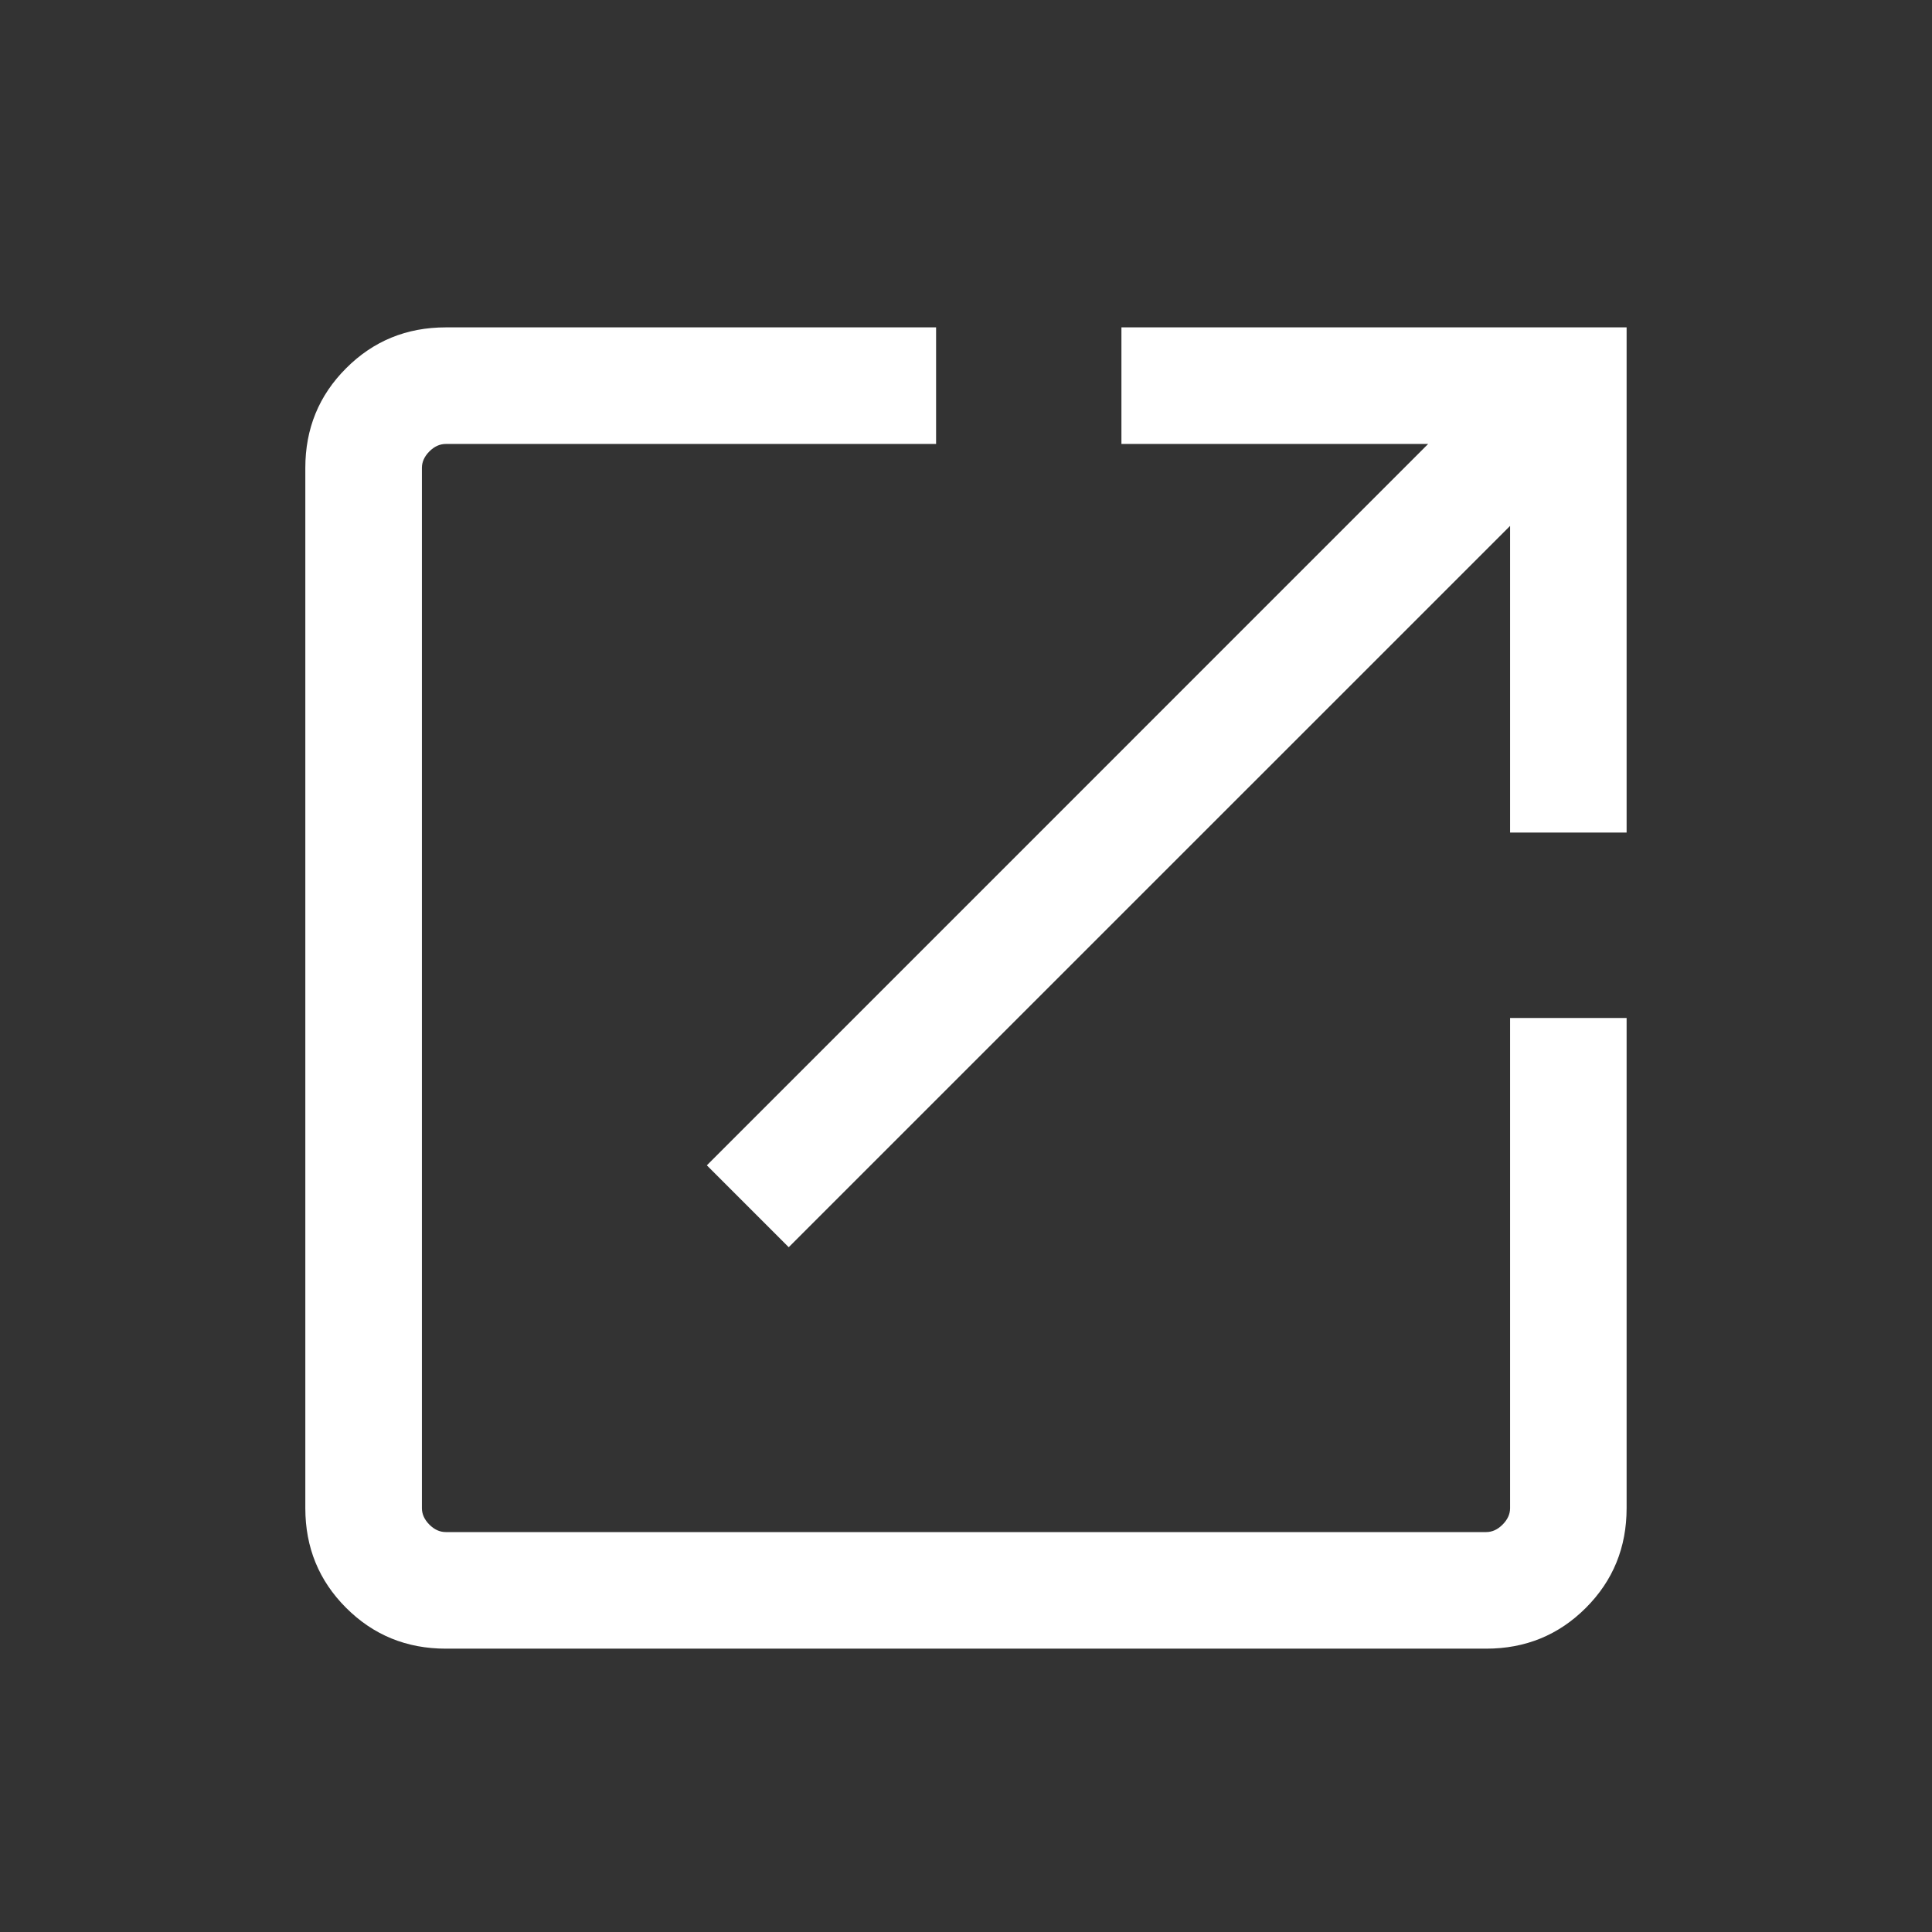<svg width="29" height="29" viewBox="0 0 29 29" fill="none" xmlns="http://www.w3.org/2000/svg">
    <rect x="0" y="0" width="29" height="29" fill="#333333" stroke="none"/>
    <g id="Icons">
    <mask id="mask0_18082_2914" style="mask-type:alpha" maskUnits="userSpaceOnUse" x="0" y="0" width="29" height="29">
    <rect id="Bounding box" x="0.5" y="0.828" width="28" height="28" fill="#D9D9D9"/>
    </mask>
    <g mask="url(#mask0_18082_2914)">
    <path id="open_in_new" d="M6.692 24.747C6.103 24.747 5.604 24.543 5.196 24.135C4.787 23.727 4.583 23.228 4.583 22.638V7.023C4.583 6.434 4.787 5.935 5.196 5.527C5.604 5.118 6.103 4.914 6.692 4.914H14.051V6.664H6.692C6.602 6.664 6.52 6.701 6.445 6.776C6.371 6.851 6.333 6.933 6.333 7.023V22.638C6.333 22.728 6.371 22.81 6.445 22.885C6.52 22.96 6.602 22.997 6.692 22.997H22.308C22.397 22.997 22.48 22.96 22.554 22.885C22.629 22.81 22.667 22.728 22.667 22.638V15.28H24.416V22.638C24.416 23.228 24.212 23.727 23.804 24.135C23.396 24.543 22.897 24.747 22.308 24.747H6.692ZM11.839 18.721L10.61 17.492L21.437 6.664H16.833V4.914H24.416V12.497H22.667V7.894L11.839 18.721Z" fill="white"/>
    </g>
    </g>
</svg>
